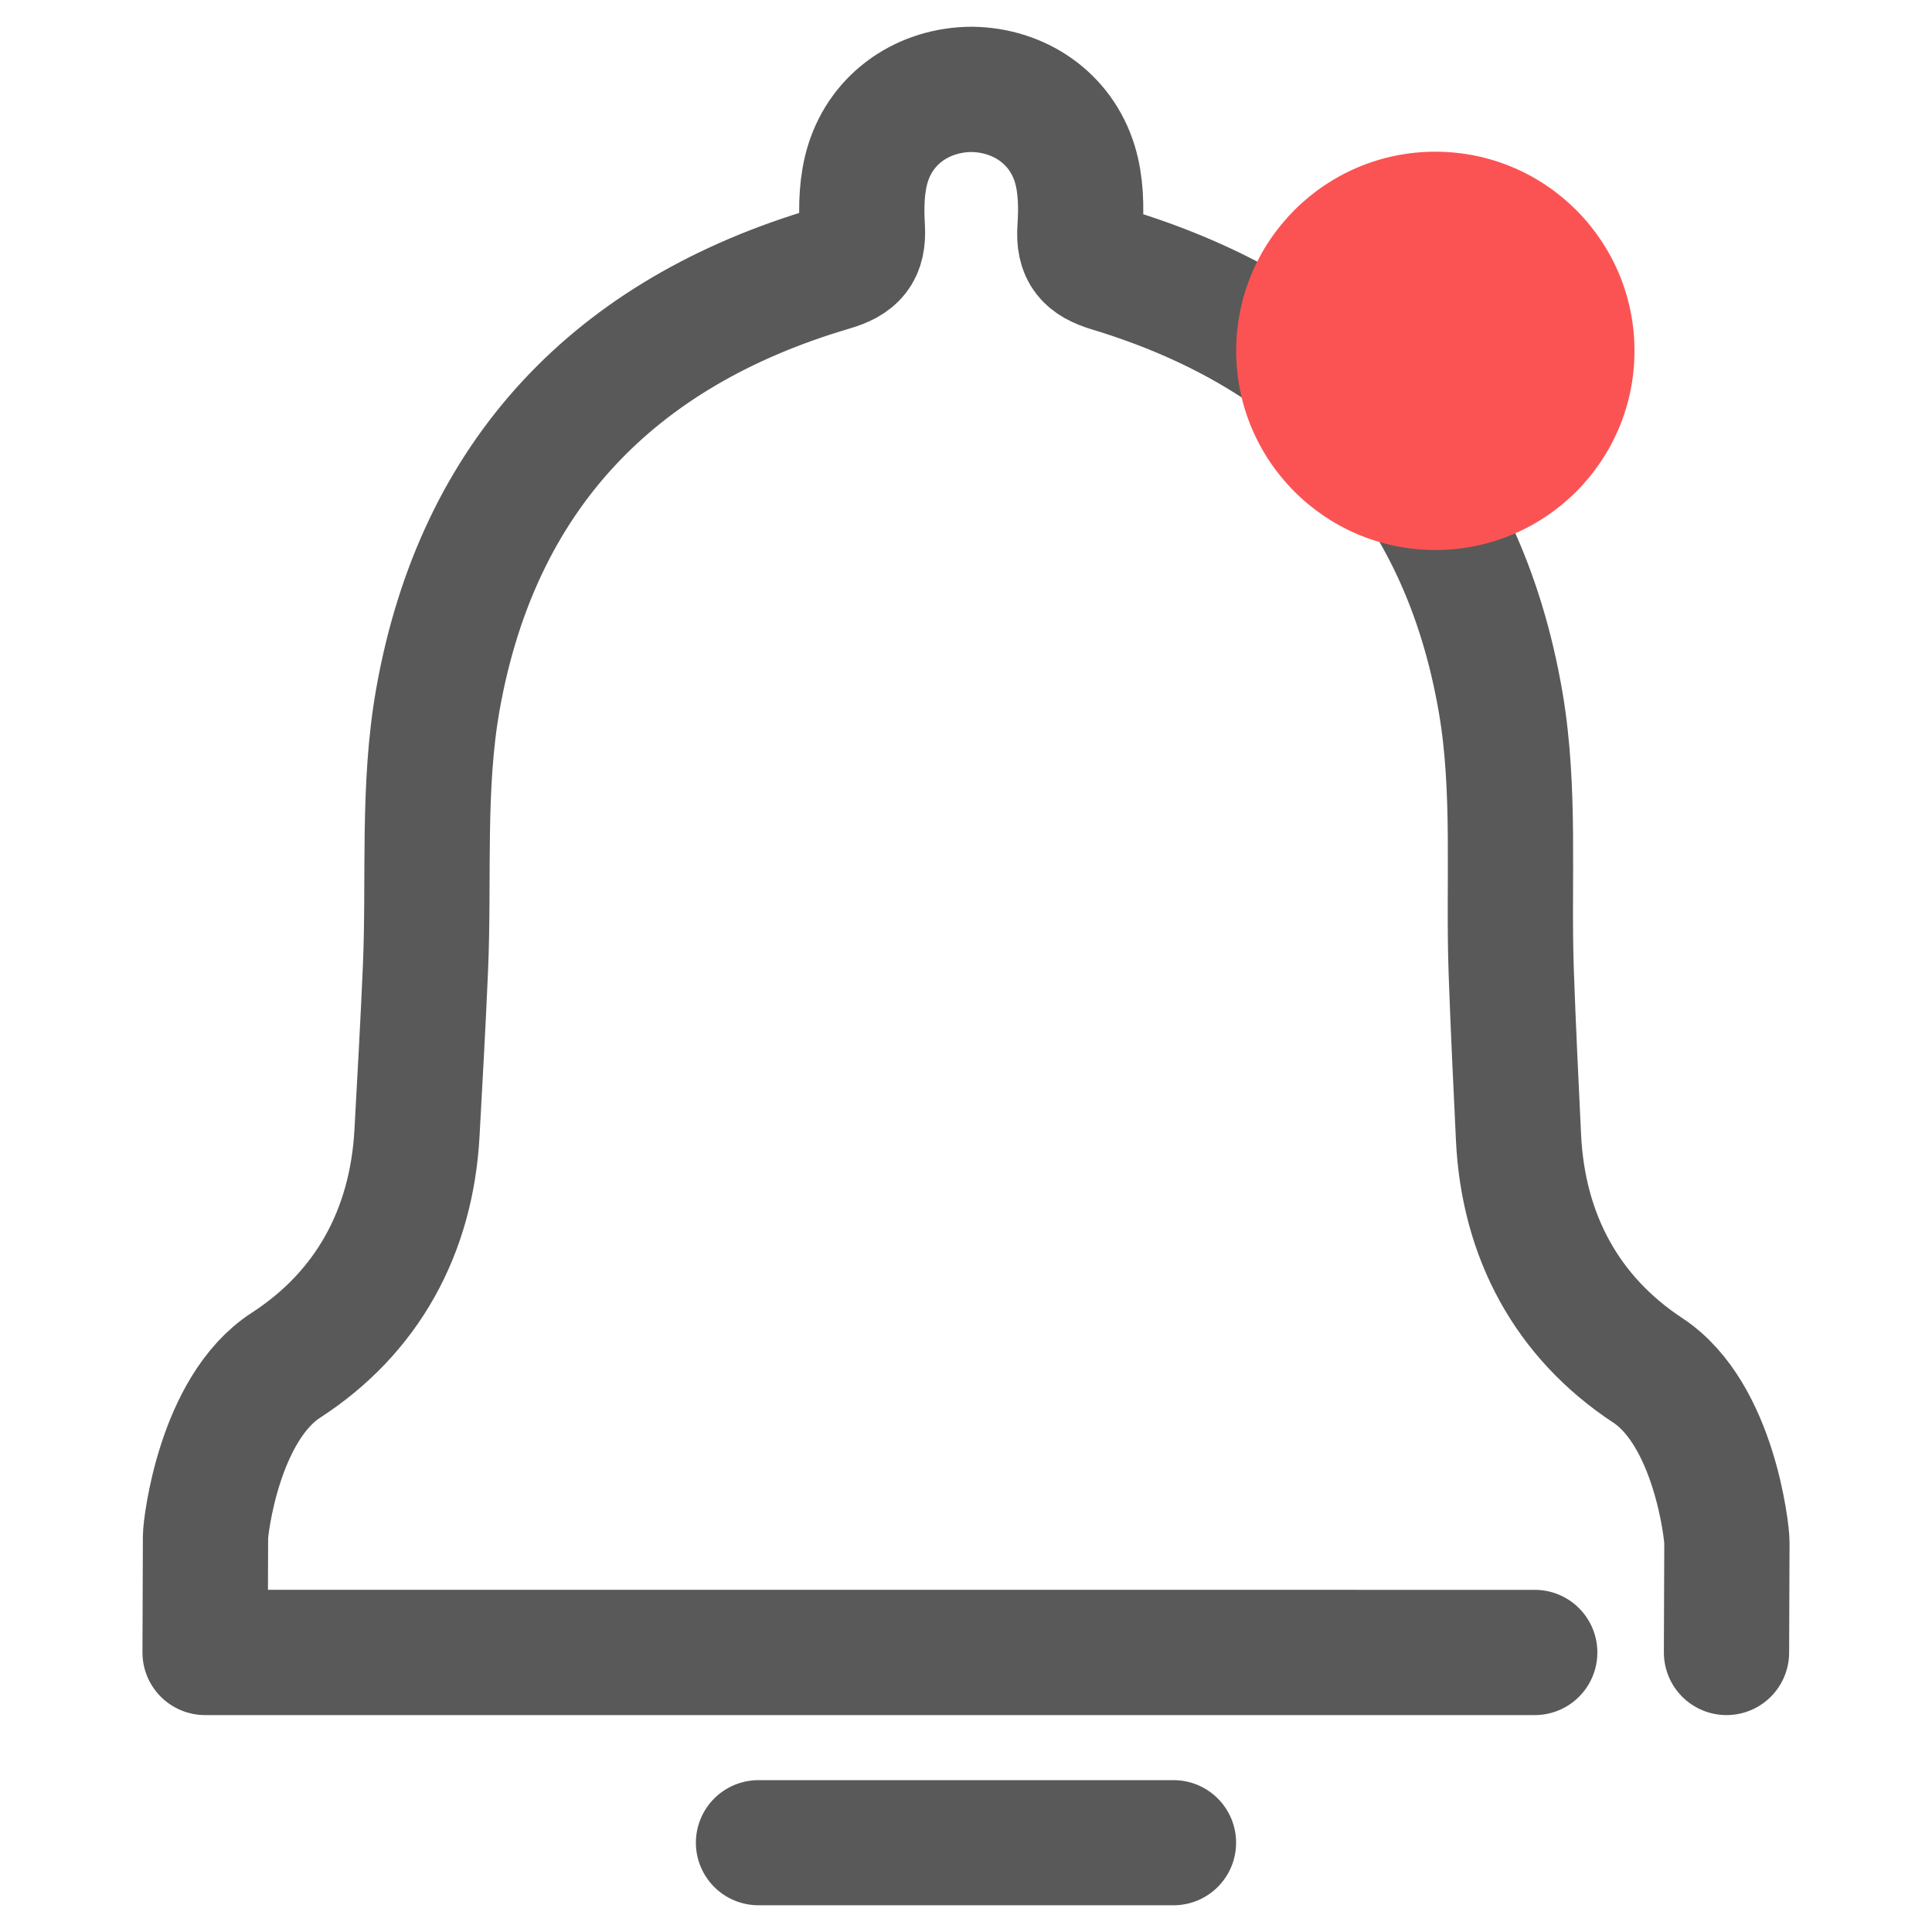 <?xml version="1.0" encoding="UTF-8" standalone="no"?>
<svg
   xmlns:dc="http://purl.org/dc/elements/1.1/"
   xmlns:cc="http://creativecommons.org/ns#"
   xmlns:rdf="http://www.w3.org/1999/02/22-rdf-syntax-ns#"
   xmlns:svg="http://www.w3.org/2000/svg"
   xmlns="http://www.w3.org/2000/svg"
   xmlns:sodipodi="http://sodipodi.sourceforge.net/DTD/sodipodi-0.dtd"
   xmlns:inkscape="http://www.inkscape.org/namespaces/inkscape"
   width="110"
   height="110"
   viewBox="0 0 110 110"
   version="1.1"
   id="svg5"
   sodipodi:docname="favicon.svg"
   inkscape:version="1.0.2-2 (e86c870879, 2021-01-15)"
   inkscape:export-filename="C:\Users\Suraj Goel\Documents\GitHub\notifyi\static\favicon.png"
   inkscape:export-xdpi="96"
   inkscape:export-ydpi="96">
  <defs
     id="defs9" />
  <sodipodi:namedview
     pagecolor="#ffffff"
     bordercolor="#666666"
     borderopacity="1"
     objecttolerance="10"
     gridtolerance="10"
     guidetolerance="10"
     inkscape:pageopacity="0"
     inkscape:pageshadow="2"
     inkscape:window-width="1920"
     inkscape:window-height="1017"
     id="namedview7"
     showgrid="false"
     fit-margin-top="0"
     fit-margin-left="0"
     fit-margin-right="0"
     fit-margin-bottom="0"
     inkscape:zoom="2"
     inkscape:cx="-176.13763"
     inkscape:cy="13.100807"
     inkscape:window-x="-8"
     inkscape:window-y="-8"
     inkscape:window-maximized="1"
     inkscape:current-layer="svg5"
     inkscape:document-rotation="0" />
  <g
     id="g835"
     transform="translate(8.11,1.522)">
    <path
       sodipodi:nodetypes="cssccccccccccccccsscc"
       inkscape:connector-curvature="0"
       id="path5740"
       d="m 90.19,92.562 0.023,-6.278 c 0.002,-0.546 -0.719,-7.29 -4.503,-9.782 -4.585,-3.019 -7.095,-7.633 -7.363,-13.269 -0.149,-3.142 -0.304,-6.285 -0.414,-9.429 -0.178,-5.11 0.256,-10.317 -0.597,-15.309 -2.178,-12.756 -9.881,-20.936 -22.248,-24.675 -1.3,-0.393 -1.801,-0.949 -1.709,-2.317 0.083,-1.222 0.06,-2.525 -0.293,-3.682 -0.799,-2.624 -3.162,-4.22 -5.873,-4.255 l 0.001,4.157e-4 c -2.712,0.015 -5.086,1.593 -5.905,4.211 -0.362,1.154 -0.394,2.457 -0.321,3.68 0.082,1.369 -0.424,1.921 -1.726,2.304 -12.395,3.645 -20.16,11.767 -22.434,24.506 -0.89,4.986 -0.495,10.195 -0.712,15.304 -0.134,3.143 -0.313,6.285 -0.485,9.426 -0.31,5.634 -2.855,10.229 -7.463,13.213 -3.803,2.463 -4.575,9.201 -4.577,9.748 l -0.024,6.604 H 79.271"
       style="fill:none;fill-opacity:1;fill-rule:evenodd;stroke:#595959;stroke-width:7.132;stroke-linecap:round;stroke-linejoin:round;stroke-miterlimit:4;stroke-dasharray:none;stroke-opacity:1" />
    <path
       style="fill:none;stroke:#595959;stroke-width:7.124;stroke-linecap:round;stroke-linejoin:round;stroke-miterlimit:4;stroke-dasharray:none;stroke-opacity:1"
       d="m 35.073,103.394 h 23.633"
       id="path3418"
       sodipodi:nodetypes="cc" />
    <circle
       style="opacity:0.997;fill:#fb5353;fill-opacity:1;fill-rule:evenodd;stroke:none;stroke-width:4.275;stroke-linecap:round;stroke-linejoin:round;stroke-miterlimit:4;stroke-dasharray:none;stroke-opacity:1;paint-order:stroke fill markers"
       id="path3420"
       cx="73.612"
       cy="18.454"
       r="11.339" />
  </g>
</svg>
